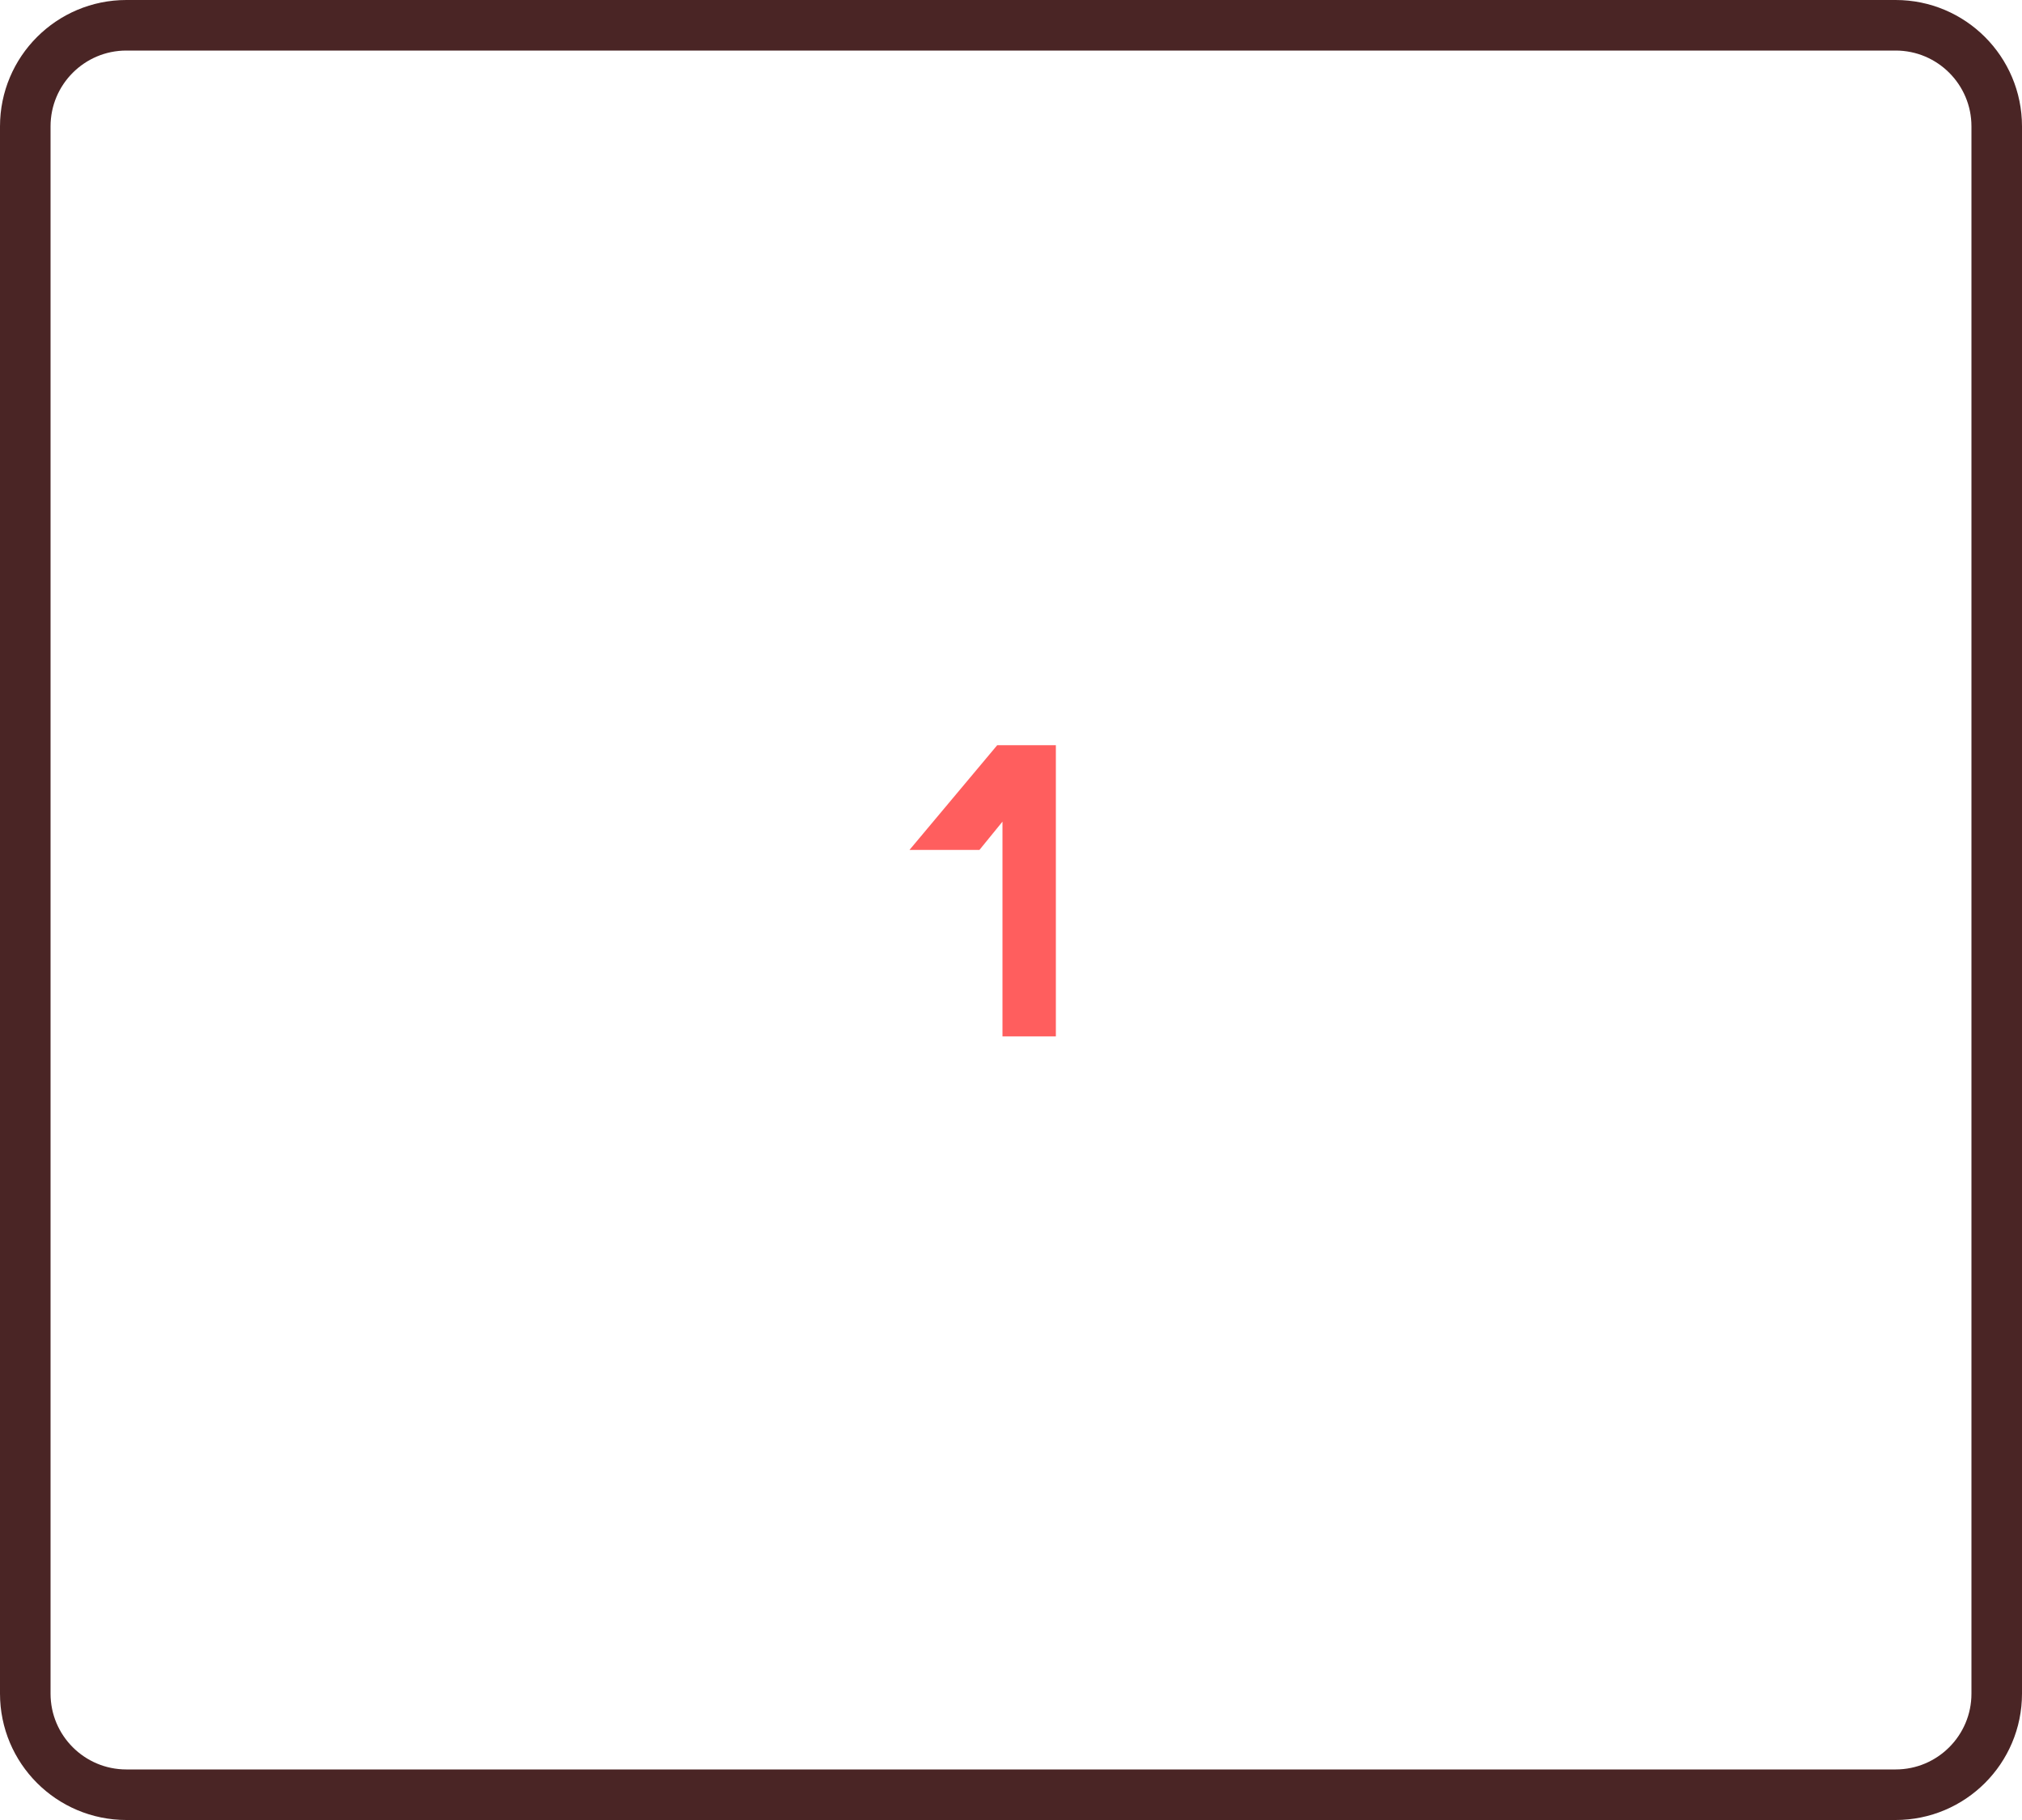 <svg viewBox="0 0 80 72" preserveAspectRatio="none" fill="none" xmlns="http://www.w3.org/2000/svg">
<g id="svg-one">
<path id="Rectangle 1" d="M5 1H75C77.209 1 79 2.791 79 5V67C79 69.209 77.209 71 75 71H5C2.791 71 1 69.209 1 67V5C1 2.791 2.791 1 5 1Z" stroke="#4A2525" stroke-width="2"/>
<path id="1" d="M39.663 41V32.504L38.751 33.624H35.983L39.455 29.48H41.775V41H39.663Z" fill="#FF5E5E"/>
</g>
</svg>
